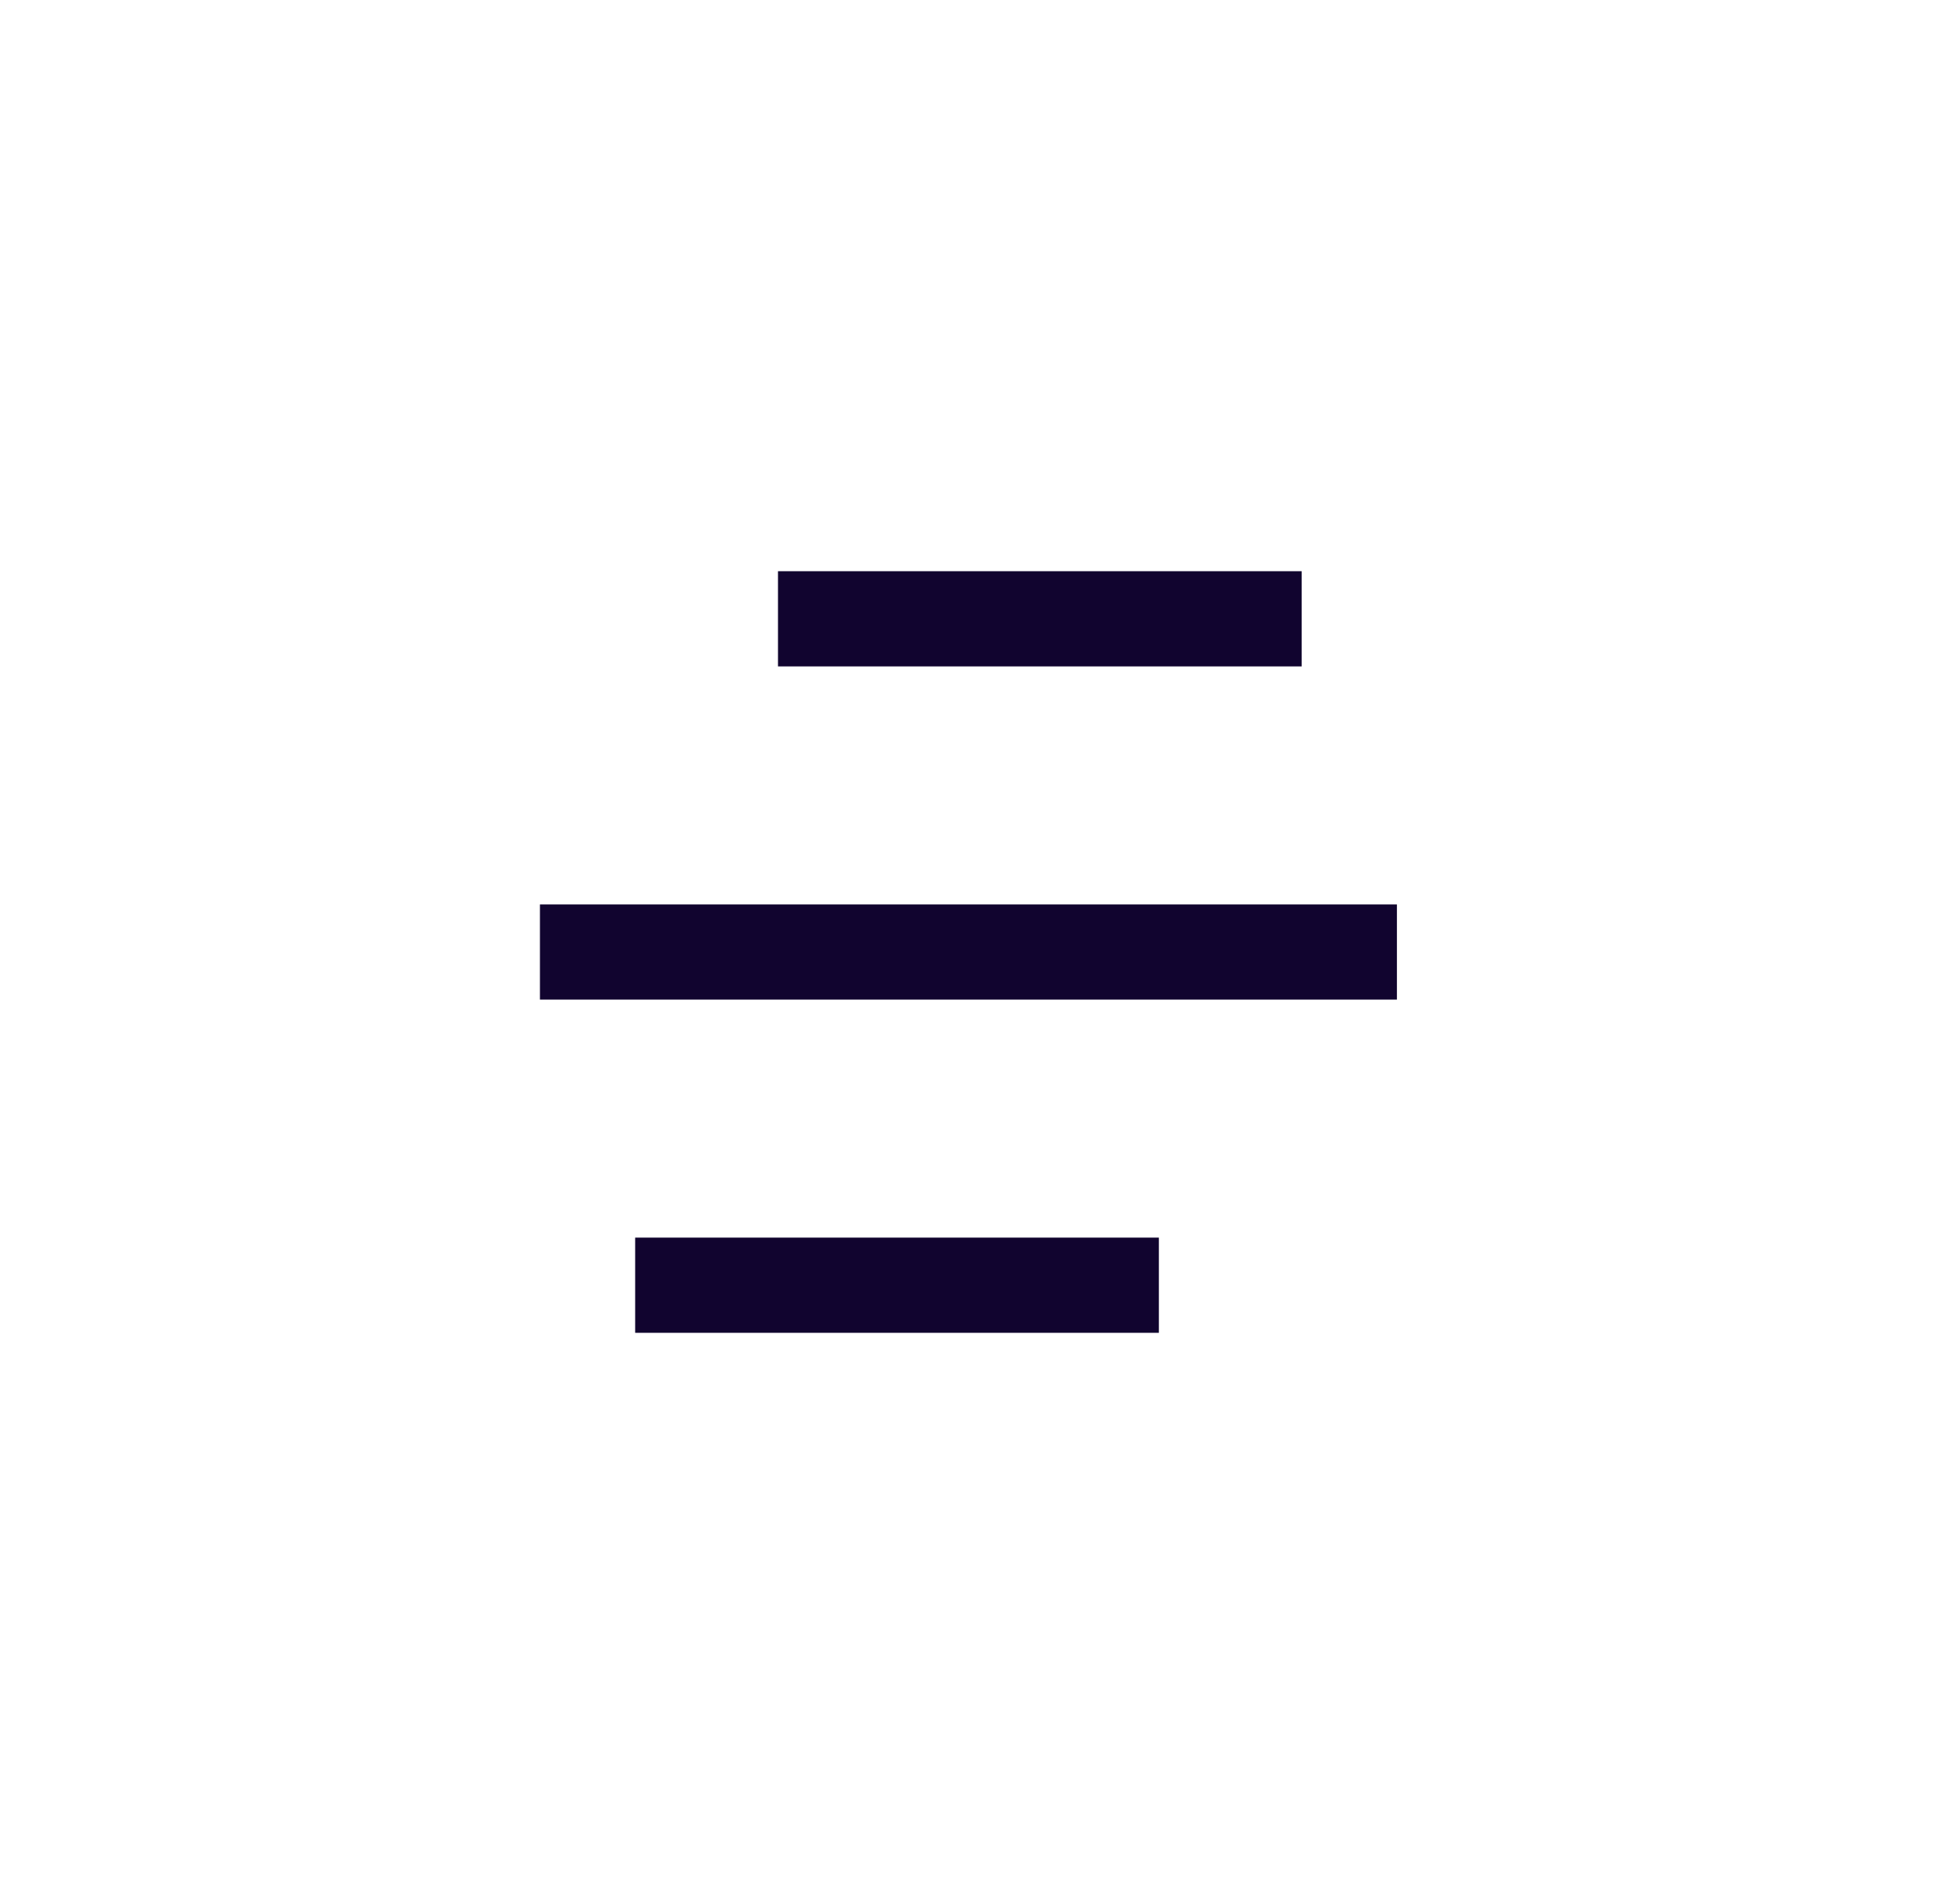 <svg width="41" height="40" viewBox="0 0 41 40" fill="none" xmlns="http://www.w3.org/2000/svg">
<path d="M24.341 26V28H13.341V26H24.341ZM29.341 19V21H11.341V19H29.341ZM27.341 12V14H16.341V12H27.341Z" fill="#11042F"/>
</svg>

